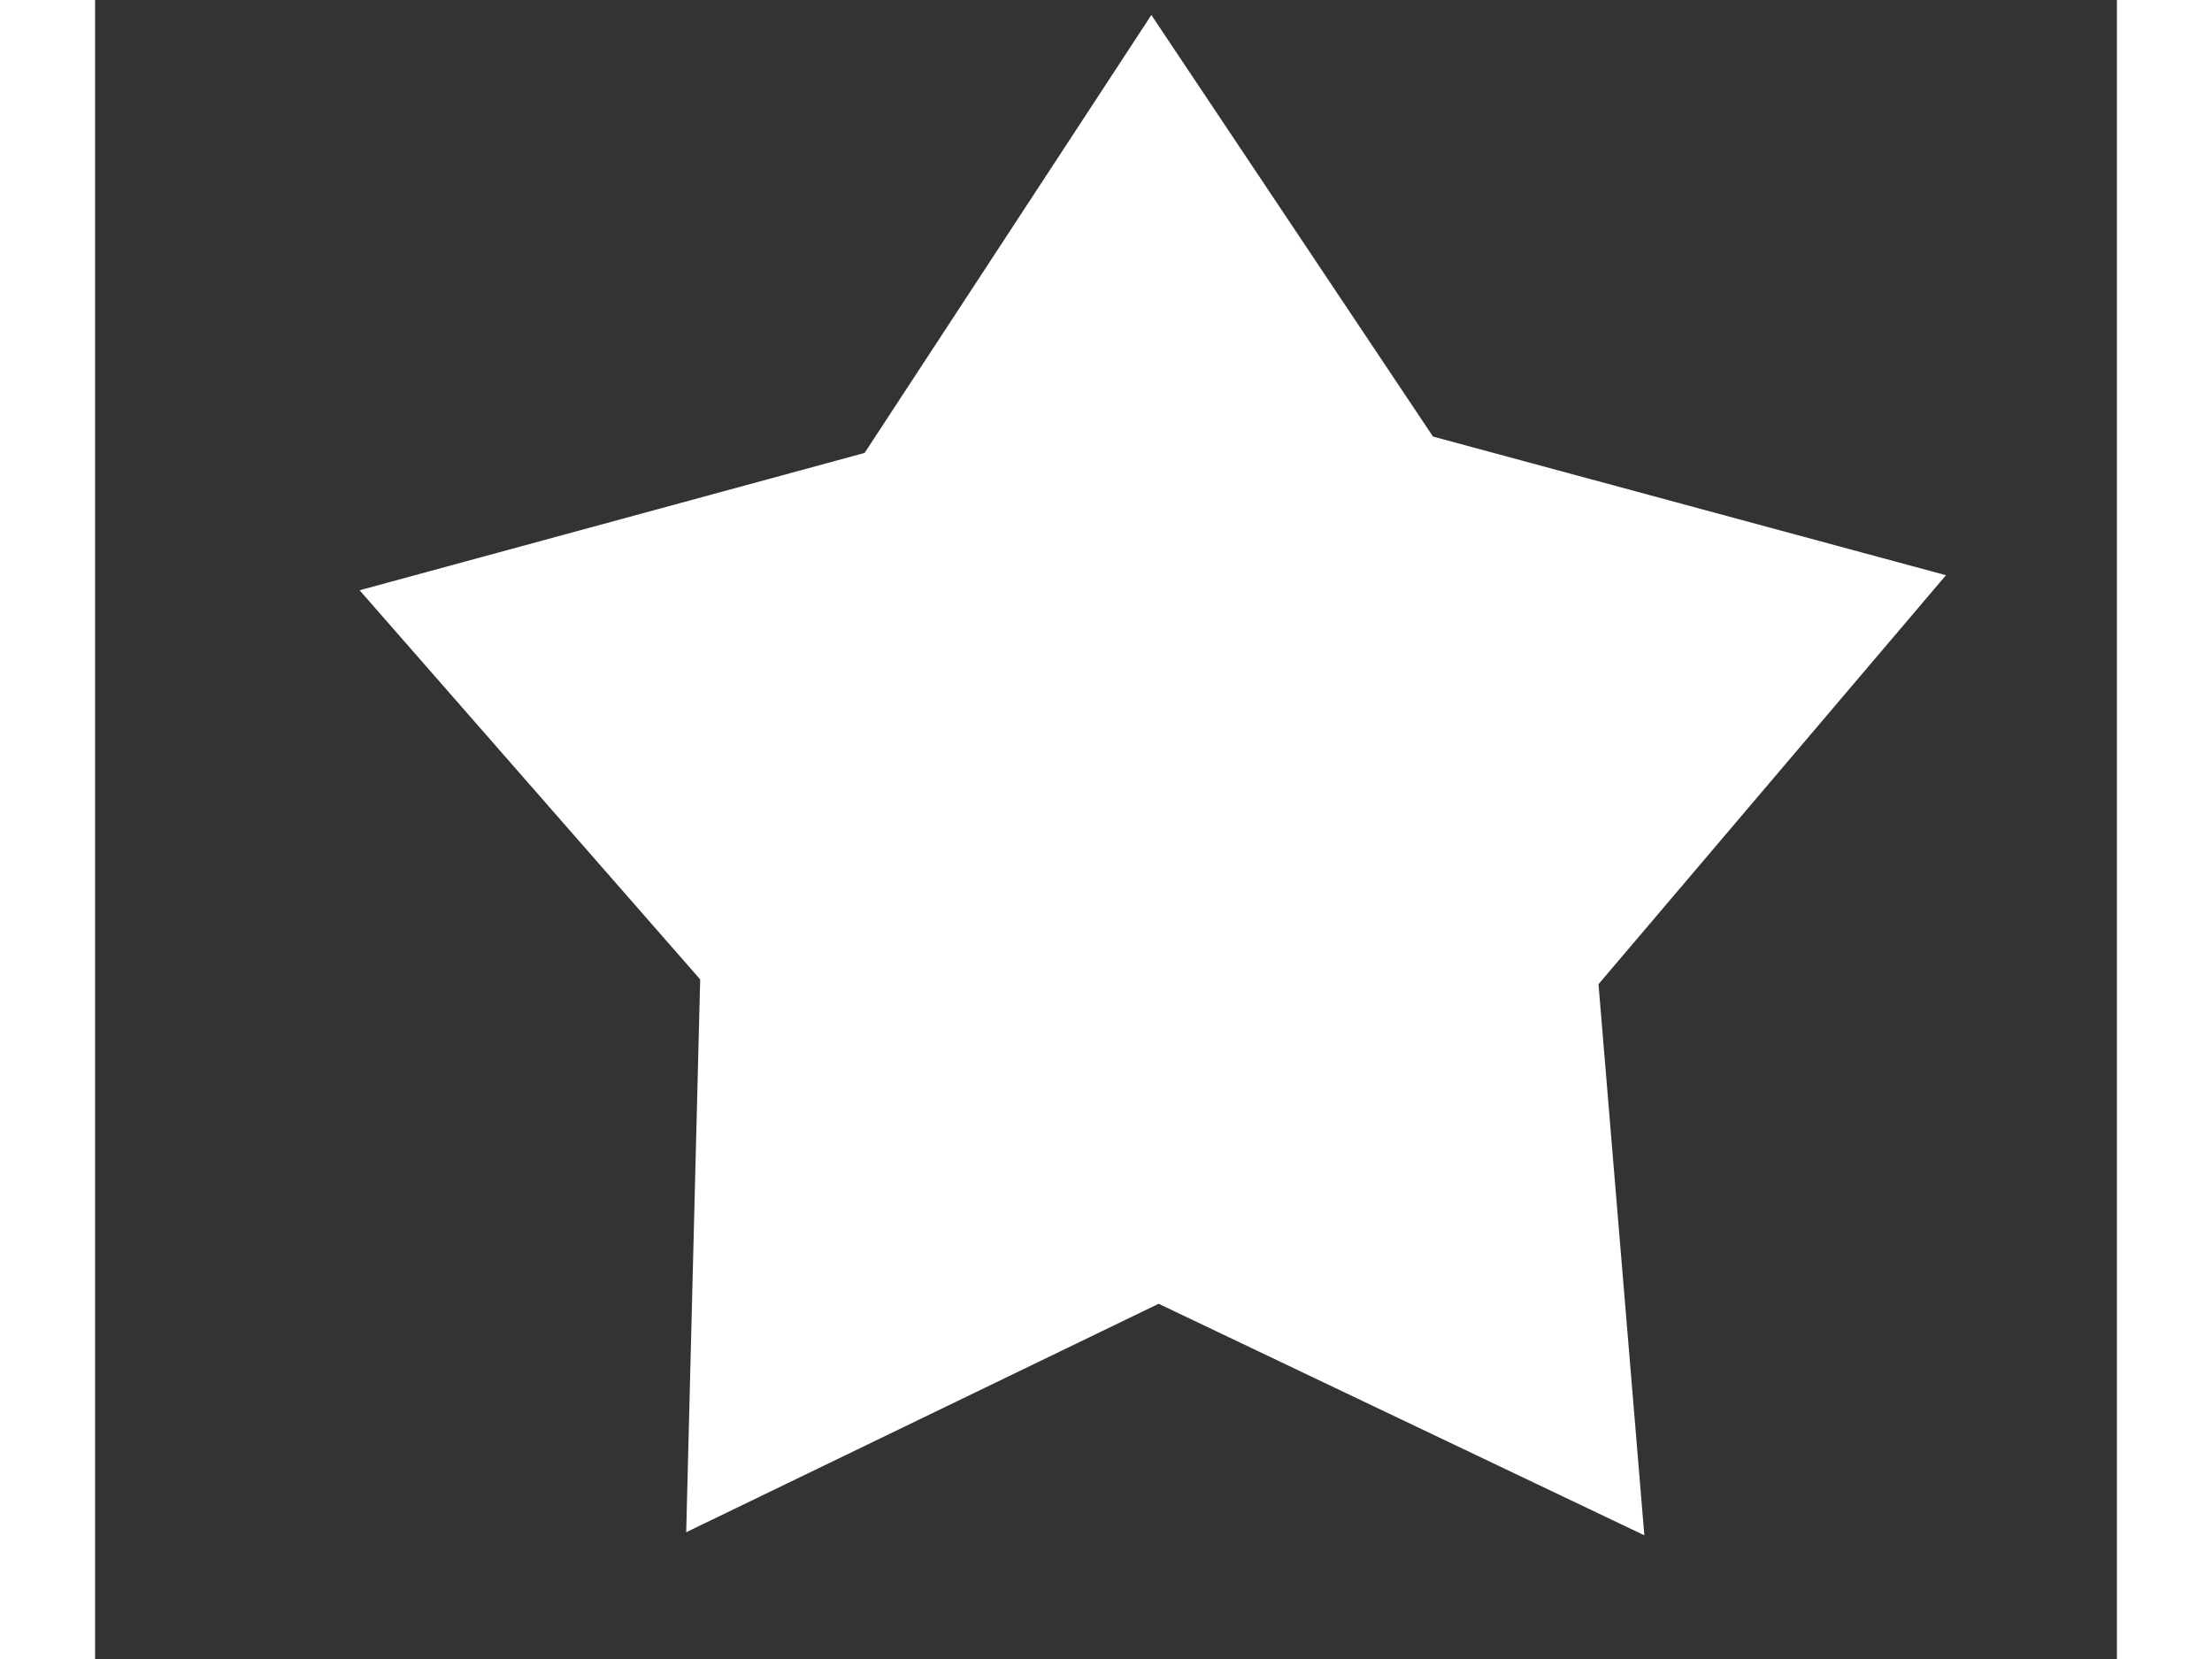 ﻿<?xml version="1.0" encoding="utf-8"?>
<!-- Generator: Adobe Illustrator 16.0.4, SVG Export Plug-In . SVG Version: 6.00 Build 0)  -->
<!DOCTYPE svg PUBLIC "-//W3C//DTD SVG 1.1//EN" "http://www.w3.org/Graphics/SVG/1.1/DTD/svg11.dtd">
<!-- Created by SVGDeveloper 1.0 -->
<svg version="1.1" id="Layer_1" xmlns="http://www.w3.org/2000/svg" xmlns:xlink="http://www.w3.org/1999/xlink" x="0px" y="0px"
	 width="640px" height="480px" viewBox="0 65.326 612 502.174" enable-background="new 0 65.326 612 502.174"
	 xml:space="preserve">
<rect x="0" y="65.326" width="612" height="502.174" fill="#333333" stroke="none"/>
<polygon points="412 226,396 218,380 225,381 207,370 194,387 190,397 176,406 190,423 195,411 208" fill-rule="evenodd" fill="#FFFFFF" stroke="none" stroke-opacity="0" transform="matrix(9.055,-0.261,0.268,9.282,-3322.272,-1460.145)" xmlns="http://www.w3.org/2000/svg" />
</svg>